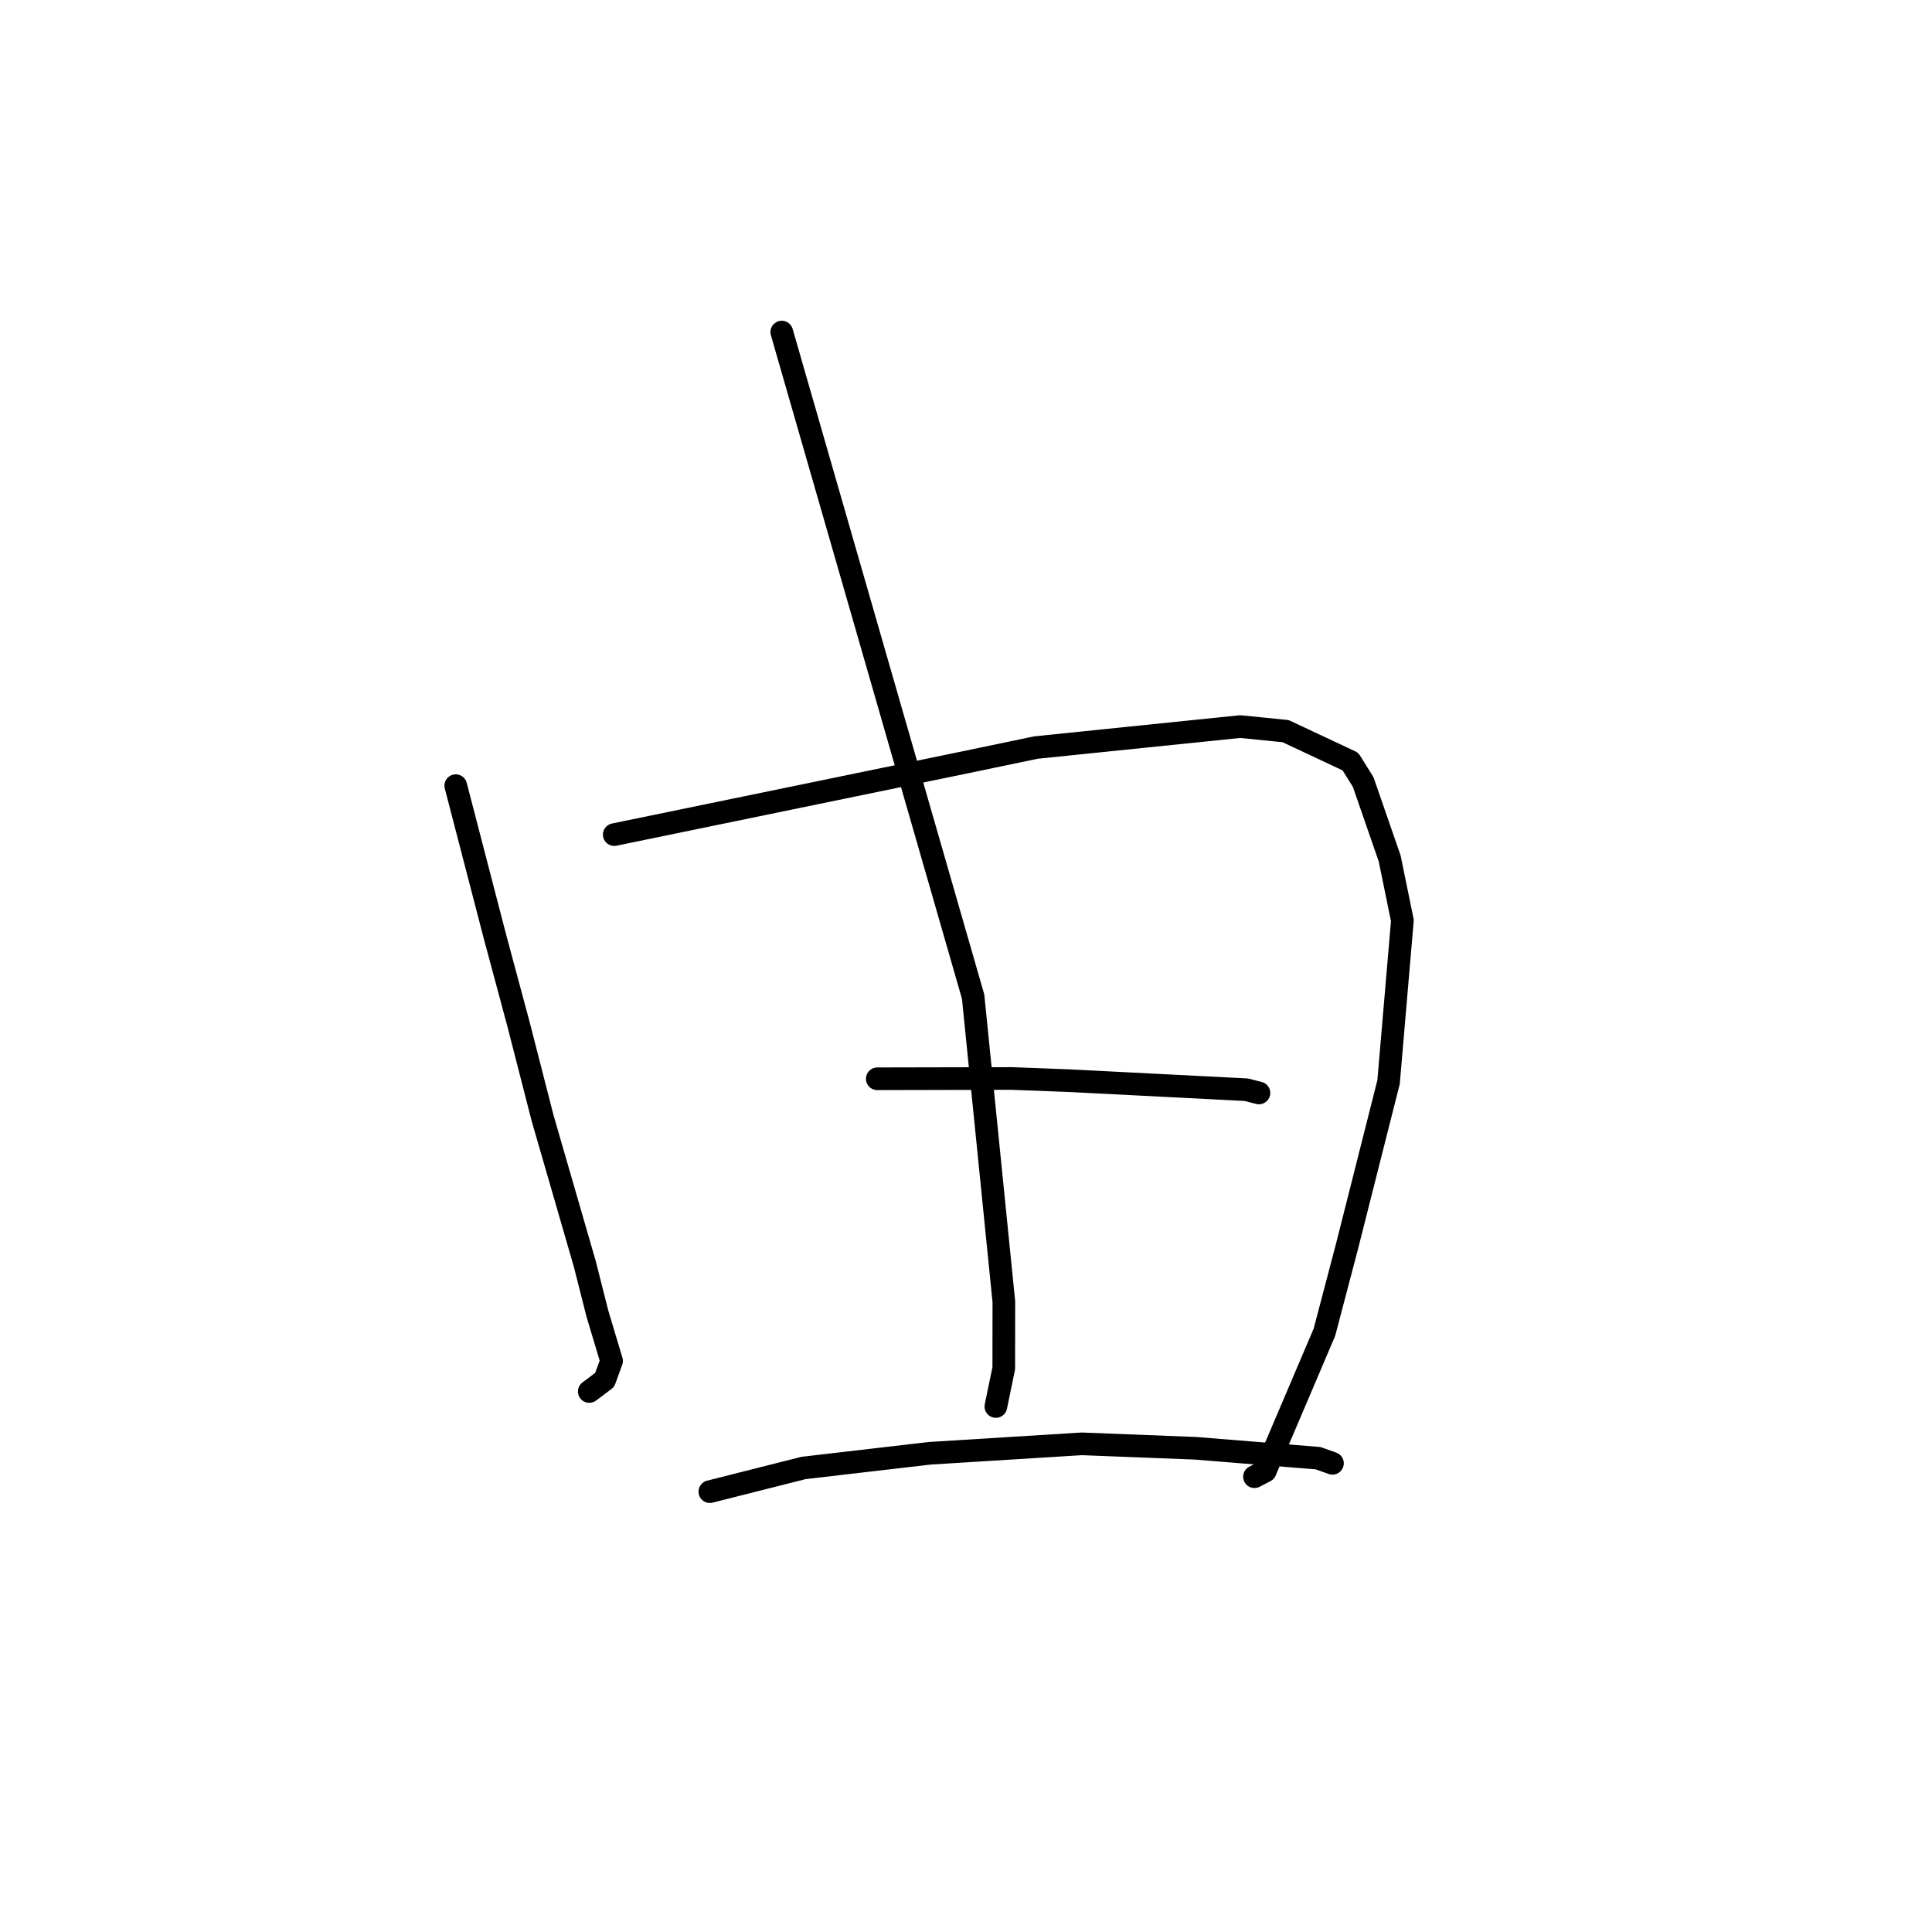 <?xml version="1.0" standalone="no"?>
    <svg width="256" height="256" xmlns="http://www.w3.org/2000/svg" version="1.1">
    <polyline stroke="black" stroke-width="3" stroke-linecap="round" fill="transparent" stroke-linejoin="round" points="60.39 104.105 62.989 114.112 65.588 124.119 68.697 135.68 71.897 148.154 77.485 167.464 79.165 174.087 81.037 180.331 80.121 182.849 78.243 184.259 78.081 184.381 " />
        <polyline stroke="black" stroke-width="3" stroke-linecap="round" fill="transparent" stroke-linejoin="round" points="81.392 110.59 104.667 105.795 127.943 101 137.263 99.055 164.332 96.276 170.35 96.879 178.936 100.91 180.63 103.627 184.14 113.757 185.823 121.981 183.993 143.382 178.481 165.169 175.493 176.53 167.653 194.928 166.226 195.67 " />
        <polyline stroke="black" stroke-width="3" stroke-linecap="round" fill="transparent" stroke-linejoin="round" points="103.589 44.003 116.267 88.031 128.944 132.06 133.015 172.468 133.005 181.299 132.053 185.906 131.958 186.367 " />
        <polyline stroke="black" stroke-width="3" stroke-linecap="round" fill="transparent" stroke-linejoin="round" points="116.244 142.943 125.122 142.923 134.001 142.903 141.694 143.195 165.133 144.392 166.8 144.818 166.816 144.822 166.817 144.822 " />
        <polyline stroke="black" stroke-width="3" stroke-linecap="round" fill="transparent" stroke-linejoin="round" points="94.055 197.653 100.264 196.083 106.473 194.513 123.186 192.568 143.329 191.317 158.421 191.905 174.667 193.219 176.371 193.829 176.559 193.896 176.56 193.897 " />
        </svg>